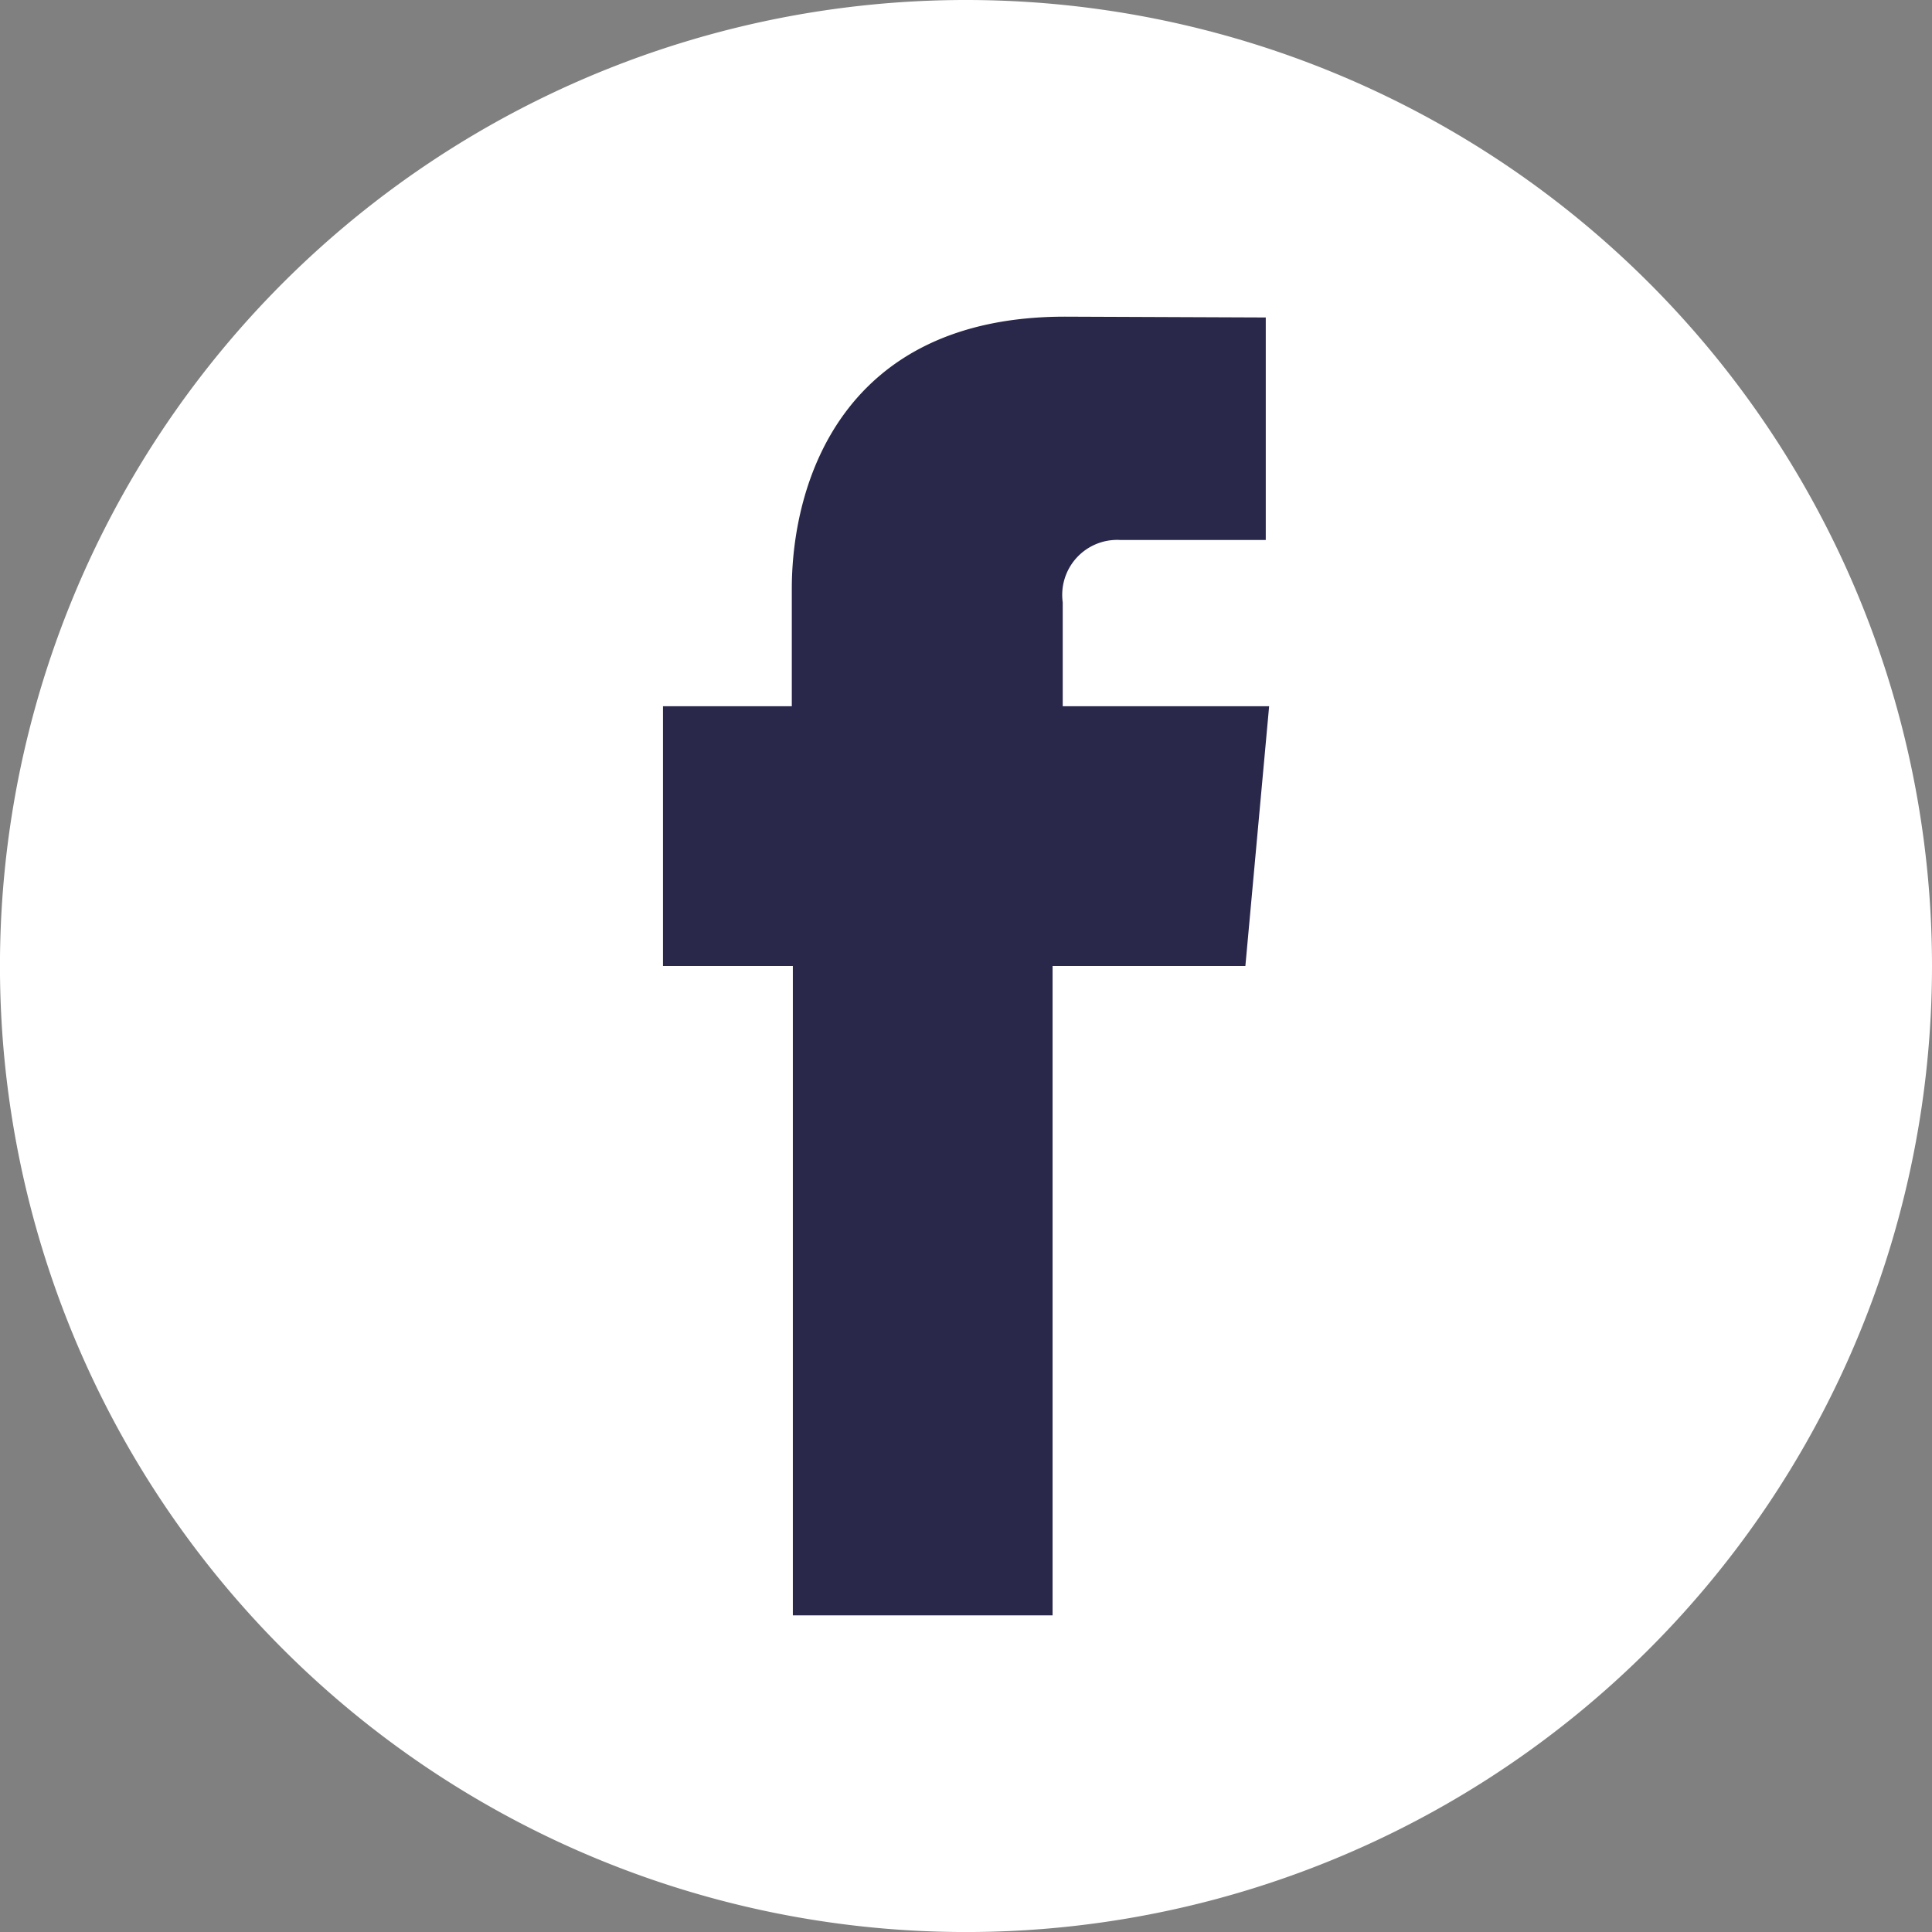 <svg id="Component_6_1" data-name="Component 6 – 1" xmlns="http://www.w3.org/2000/svg" width="57.313" height="57.313" viewBox="0 0 57.313 57.313">
  <rect x="0" y="0" width="57.313" height="57.313" fill="#808080" stroke="none"/>
  <rect id="Rectangle_5" data-name="Rectangle 5" width="27" height="44" transform="translate(16 7)" fill="#29274a"/>
  <path id="facebook_2956108" d="M69.657,43.156A28.657,28.657,0,1,0,98.313,71.813,28.657,28.657,0,0,0,69.657,43.156Zm8.287,28.657H72.225V91.076H64.52V71.813H60.668V64.107h3.821V60.625c0-3.152,1.5-8.075,8.108-8.075l5.952.024v6.6H74.226a1.631,1.631,0,0,0-1.7,1.851v3.081h6.123Z" transform="translate(-41 -43.156)" fill="#fff"/>
</svg>
